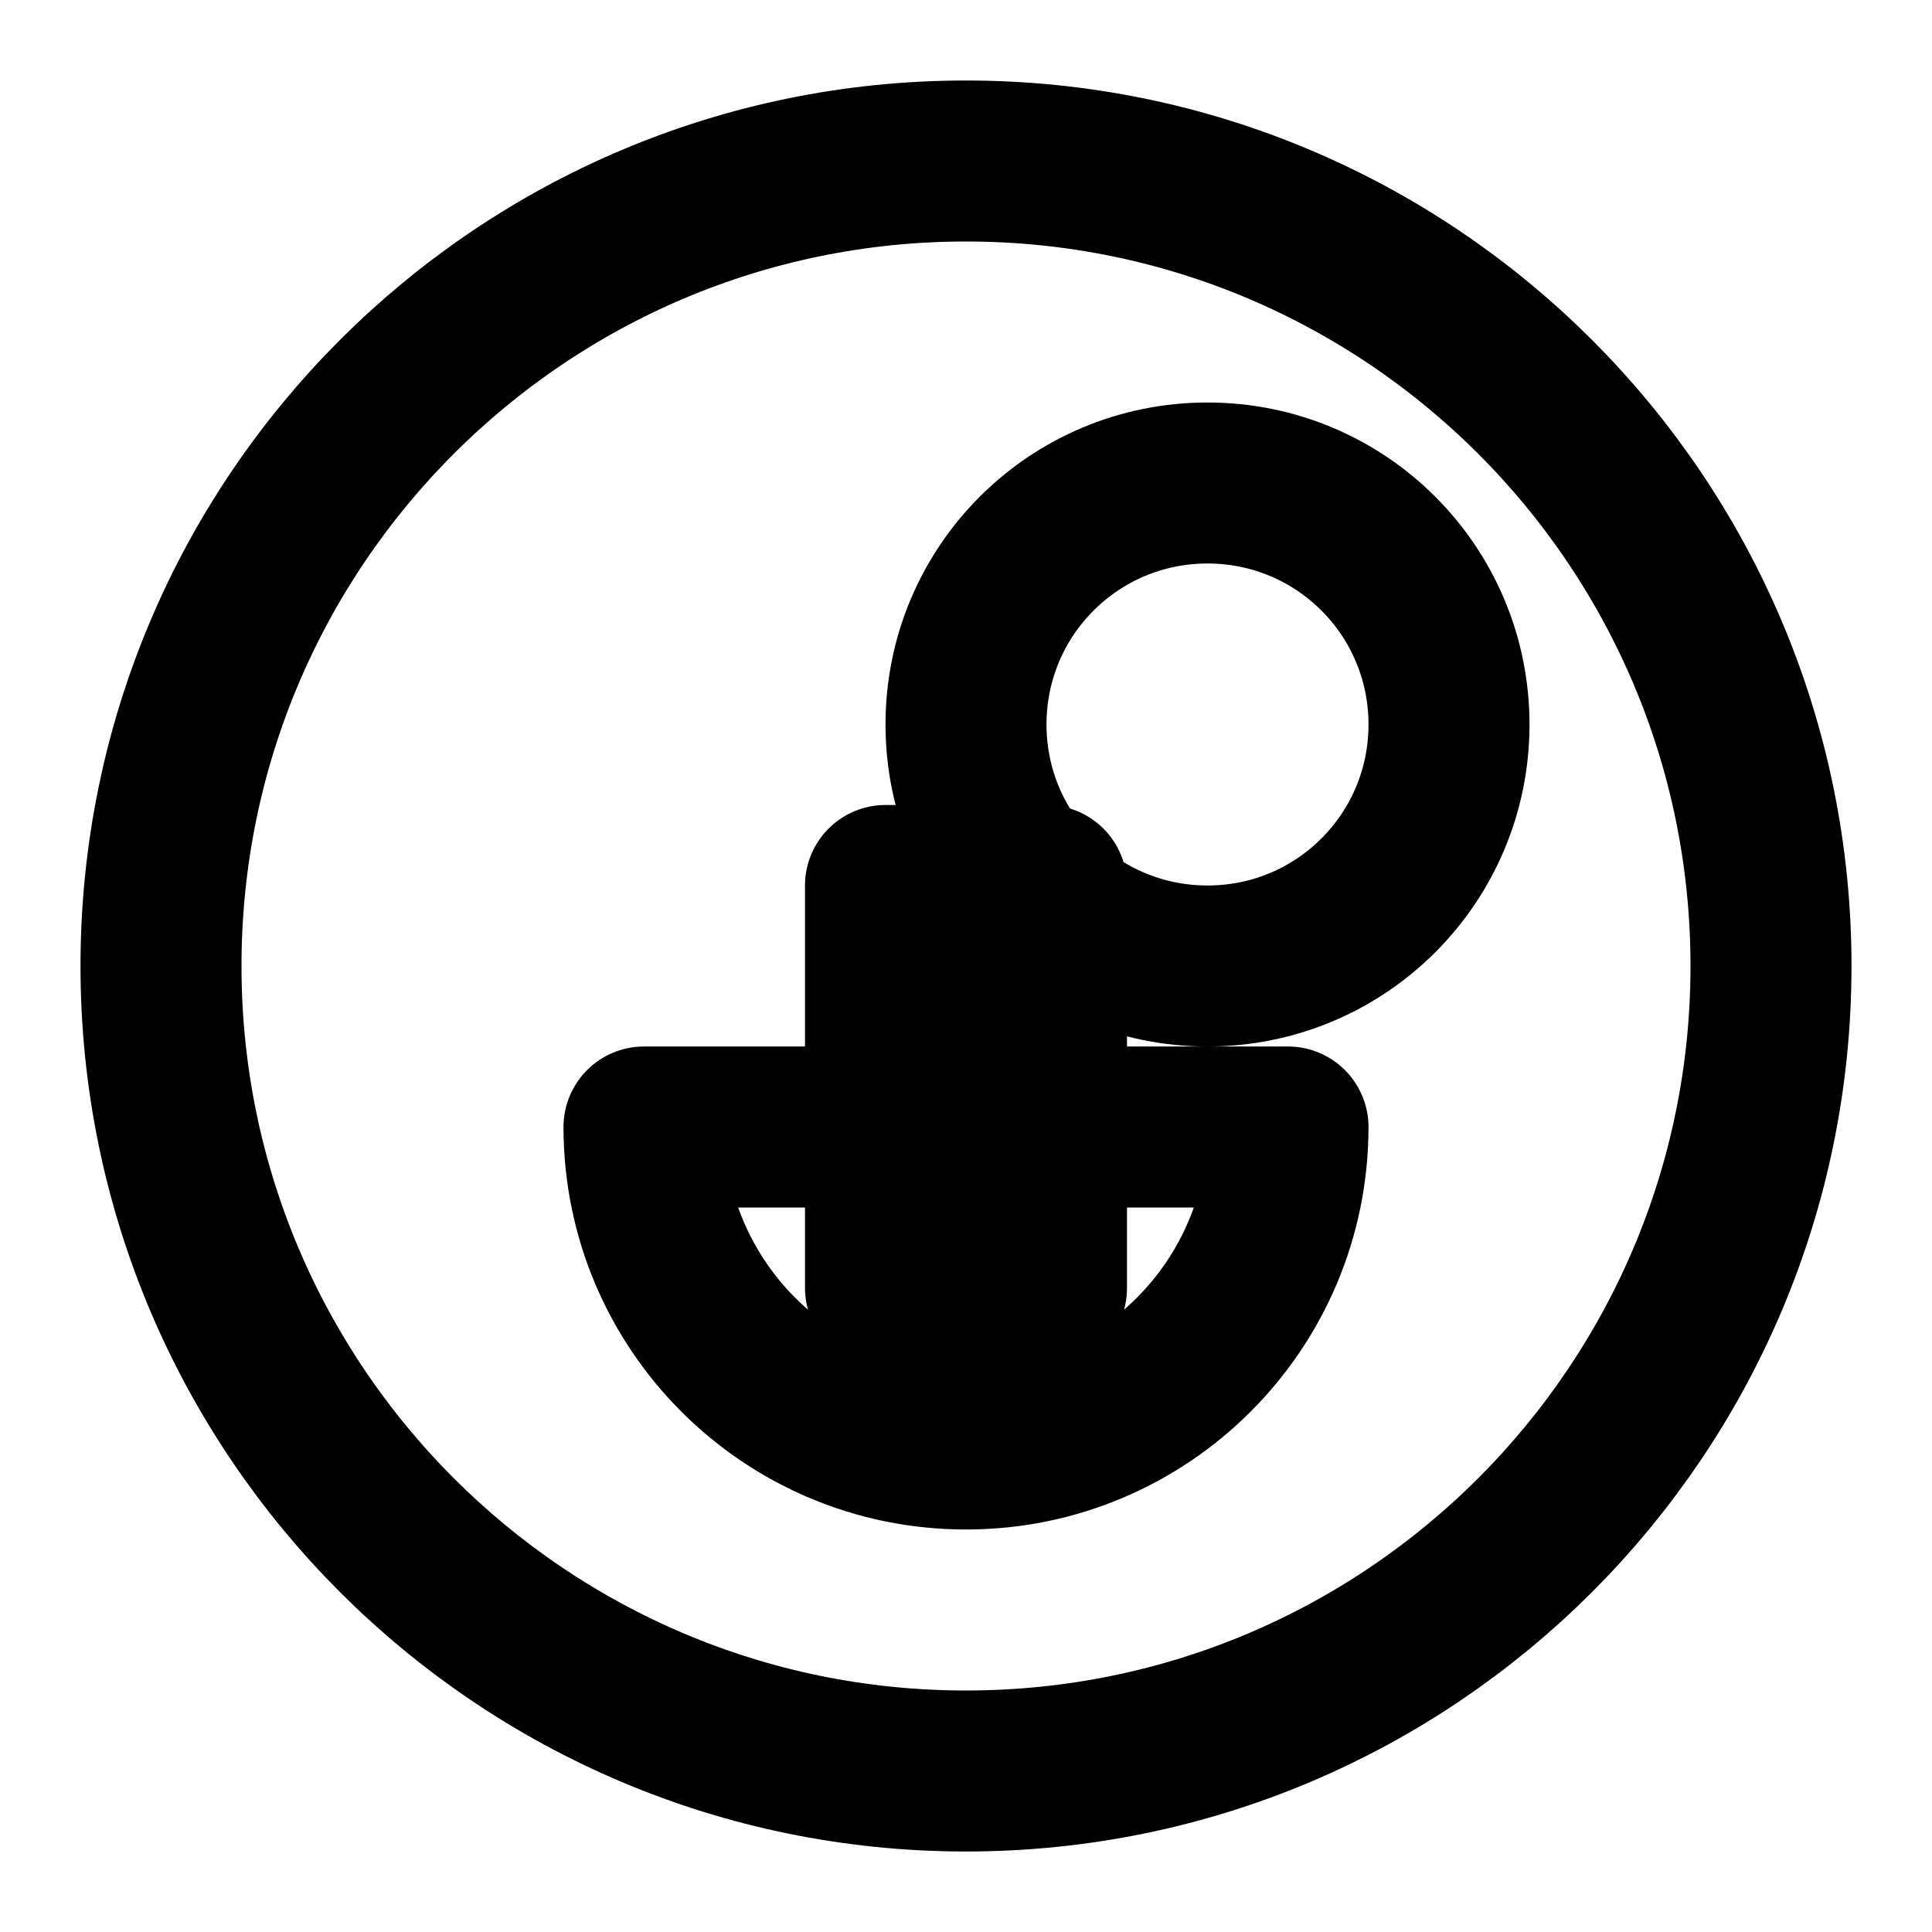 <svg xmlns="http://www.w3.org/2000/svg" fill="none" viewBox="0 0 24 24" stroke="currentColor">
  <path stroke-linecap="round" stroke-linejoin="round" stroke-width="2" d="M12 2C6.48 2 2 6.48 2 12s4.48 10 10 10 10-4.48 10-10S17.52 2 12 2zm0 7c0-1.66 1.34-3 3-3s3 1.34 3 3-1.34 3-3 3-3-1.34-3-3zm0 9c-2.21 0-4-1.79-4-4h8c0 2.21-1.79 4-4 4zm-1-7h2v5h-2z"/>
</svg>
